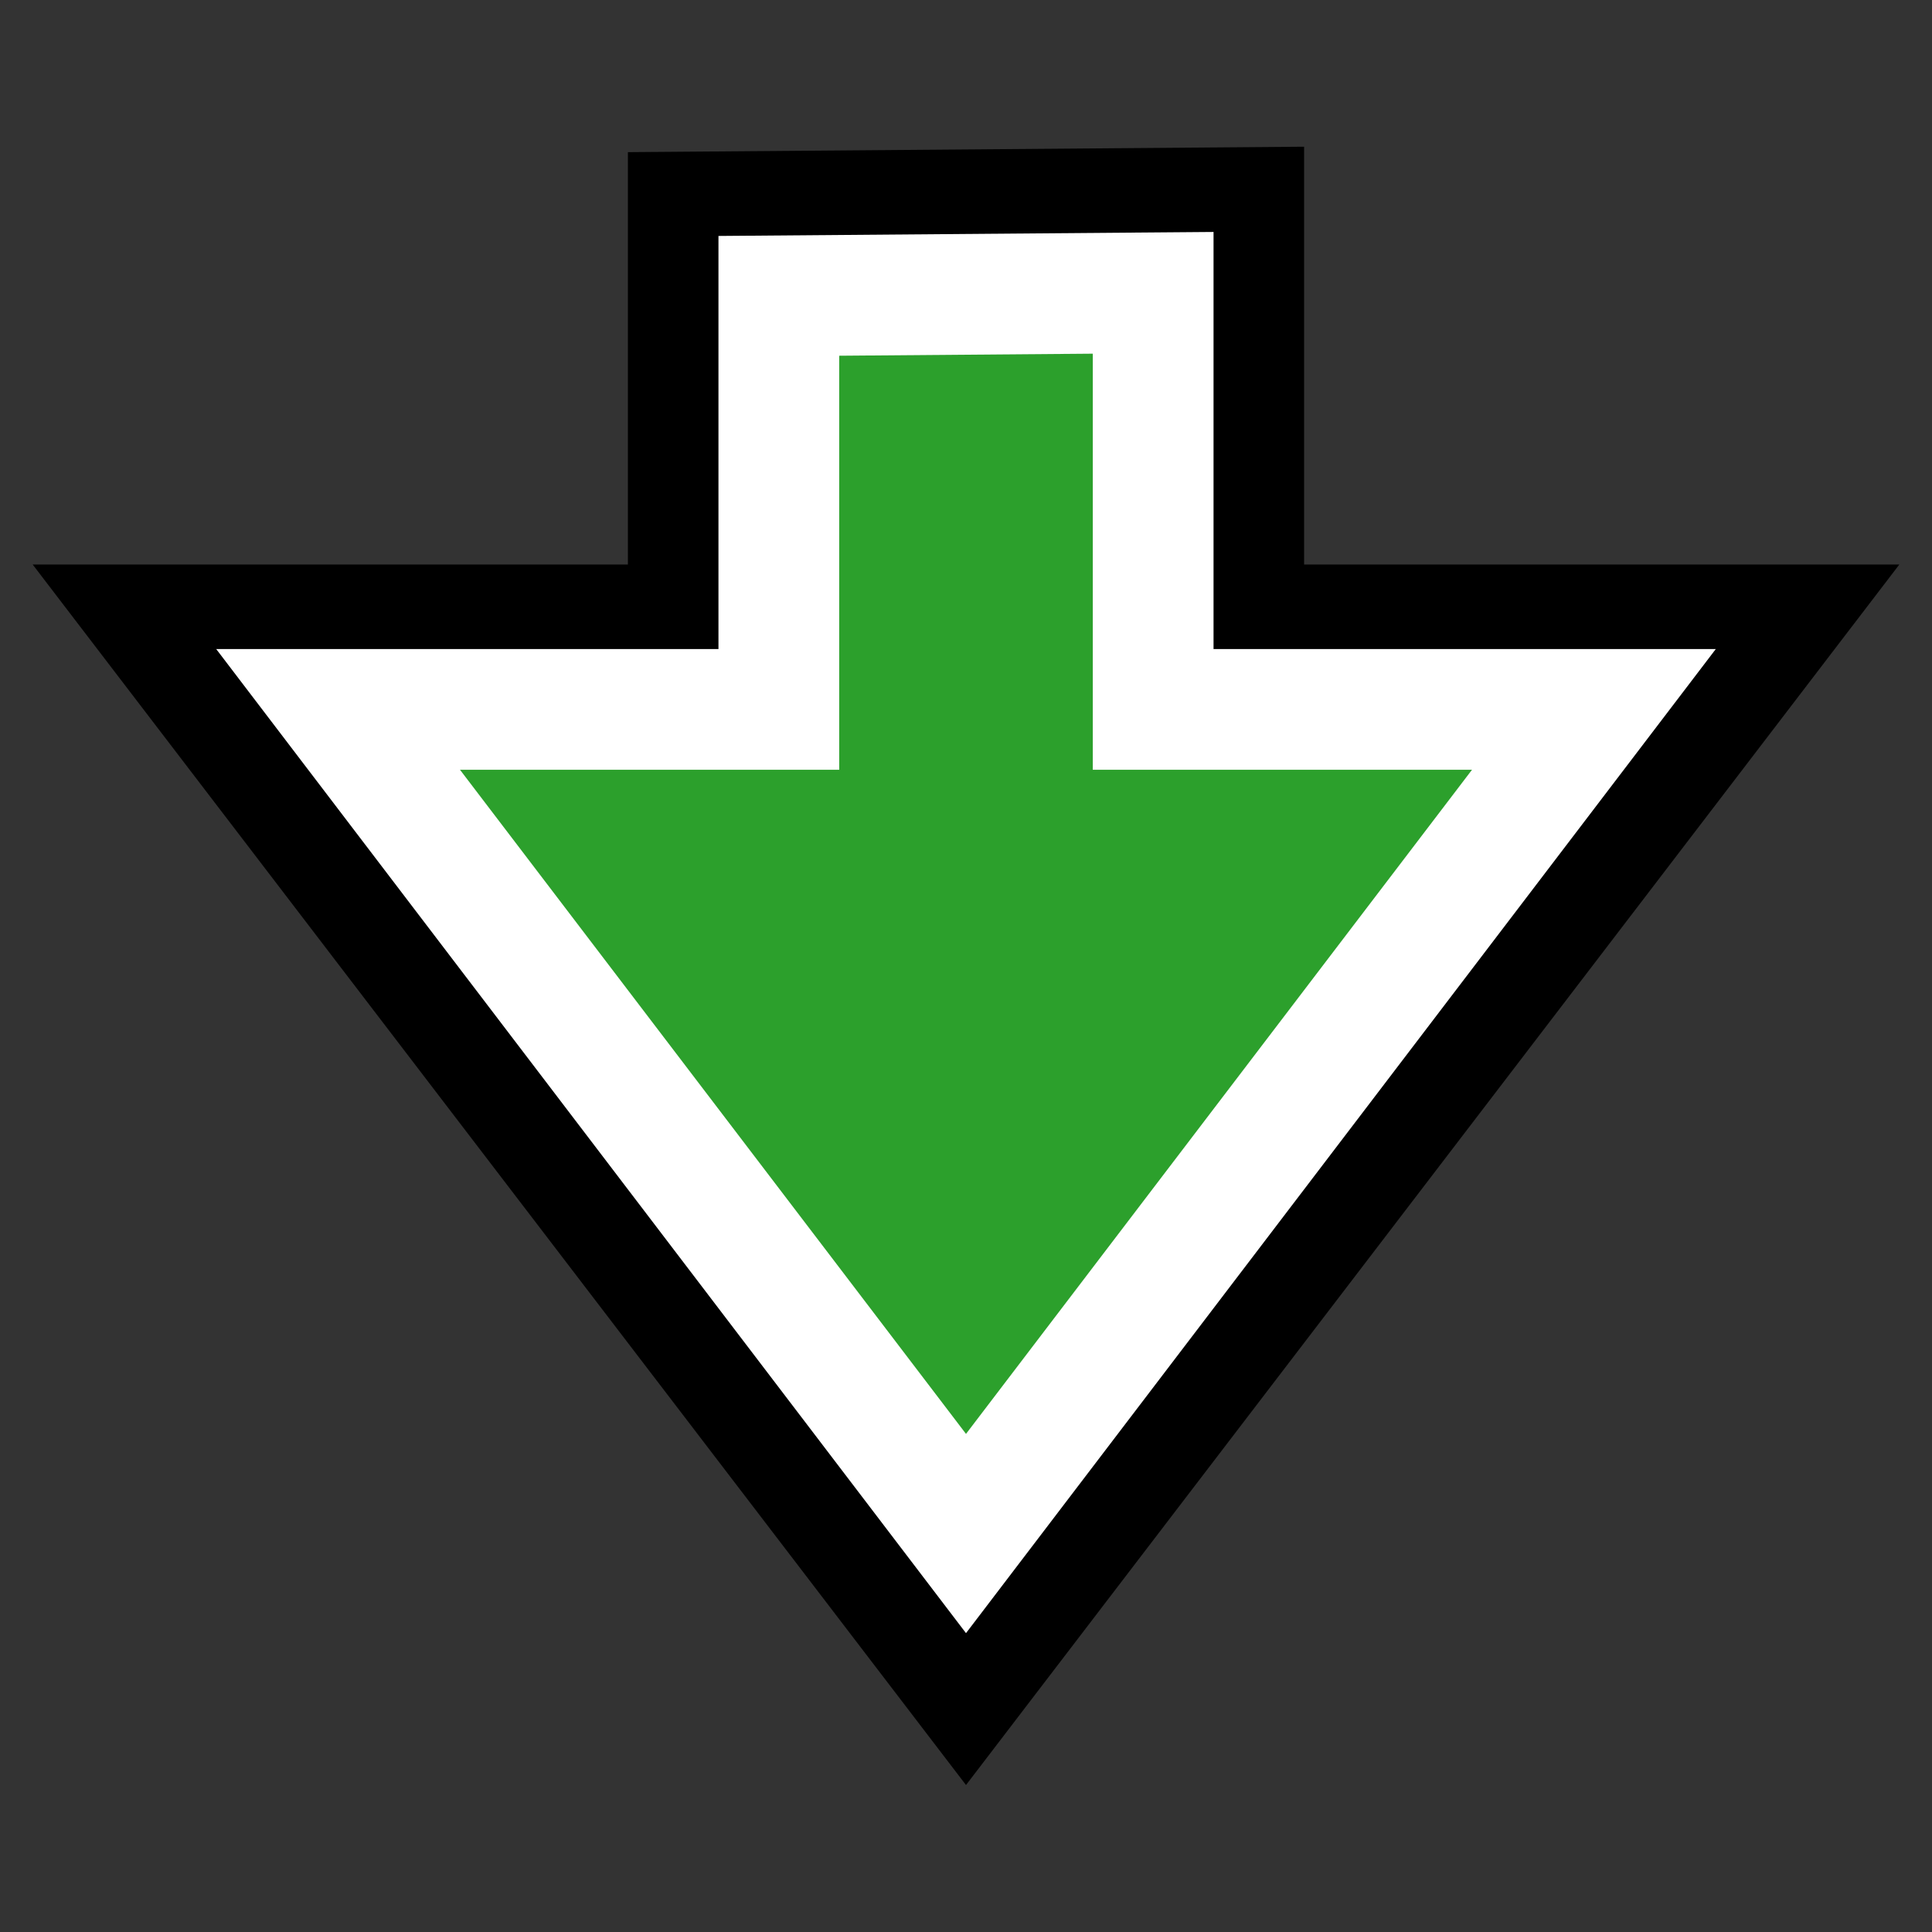 <svg xmlns="http://www.w3.org/2000/svg" viewBox="0 0 64 64"><rect x="0" y="0" width="64" height="64" fill="#333333" stroke="none"/><path fill="none" stroke="#000" stroke-width="10" d="M25.8 10v13.7H11.2L32 50.9l20.8-27.2H38.2V9.9z"/><path fill="#2ca02c" stroke="#fff" stroke-width="4" d="M25.8 9.8v13.7H11.2L32 50.8l20.8-27.3H38.2V9.7z"/></svg>